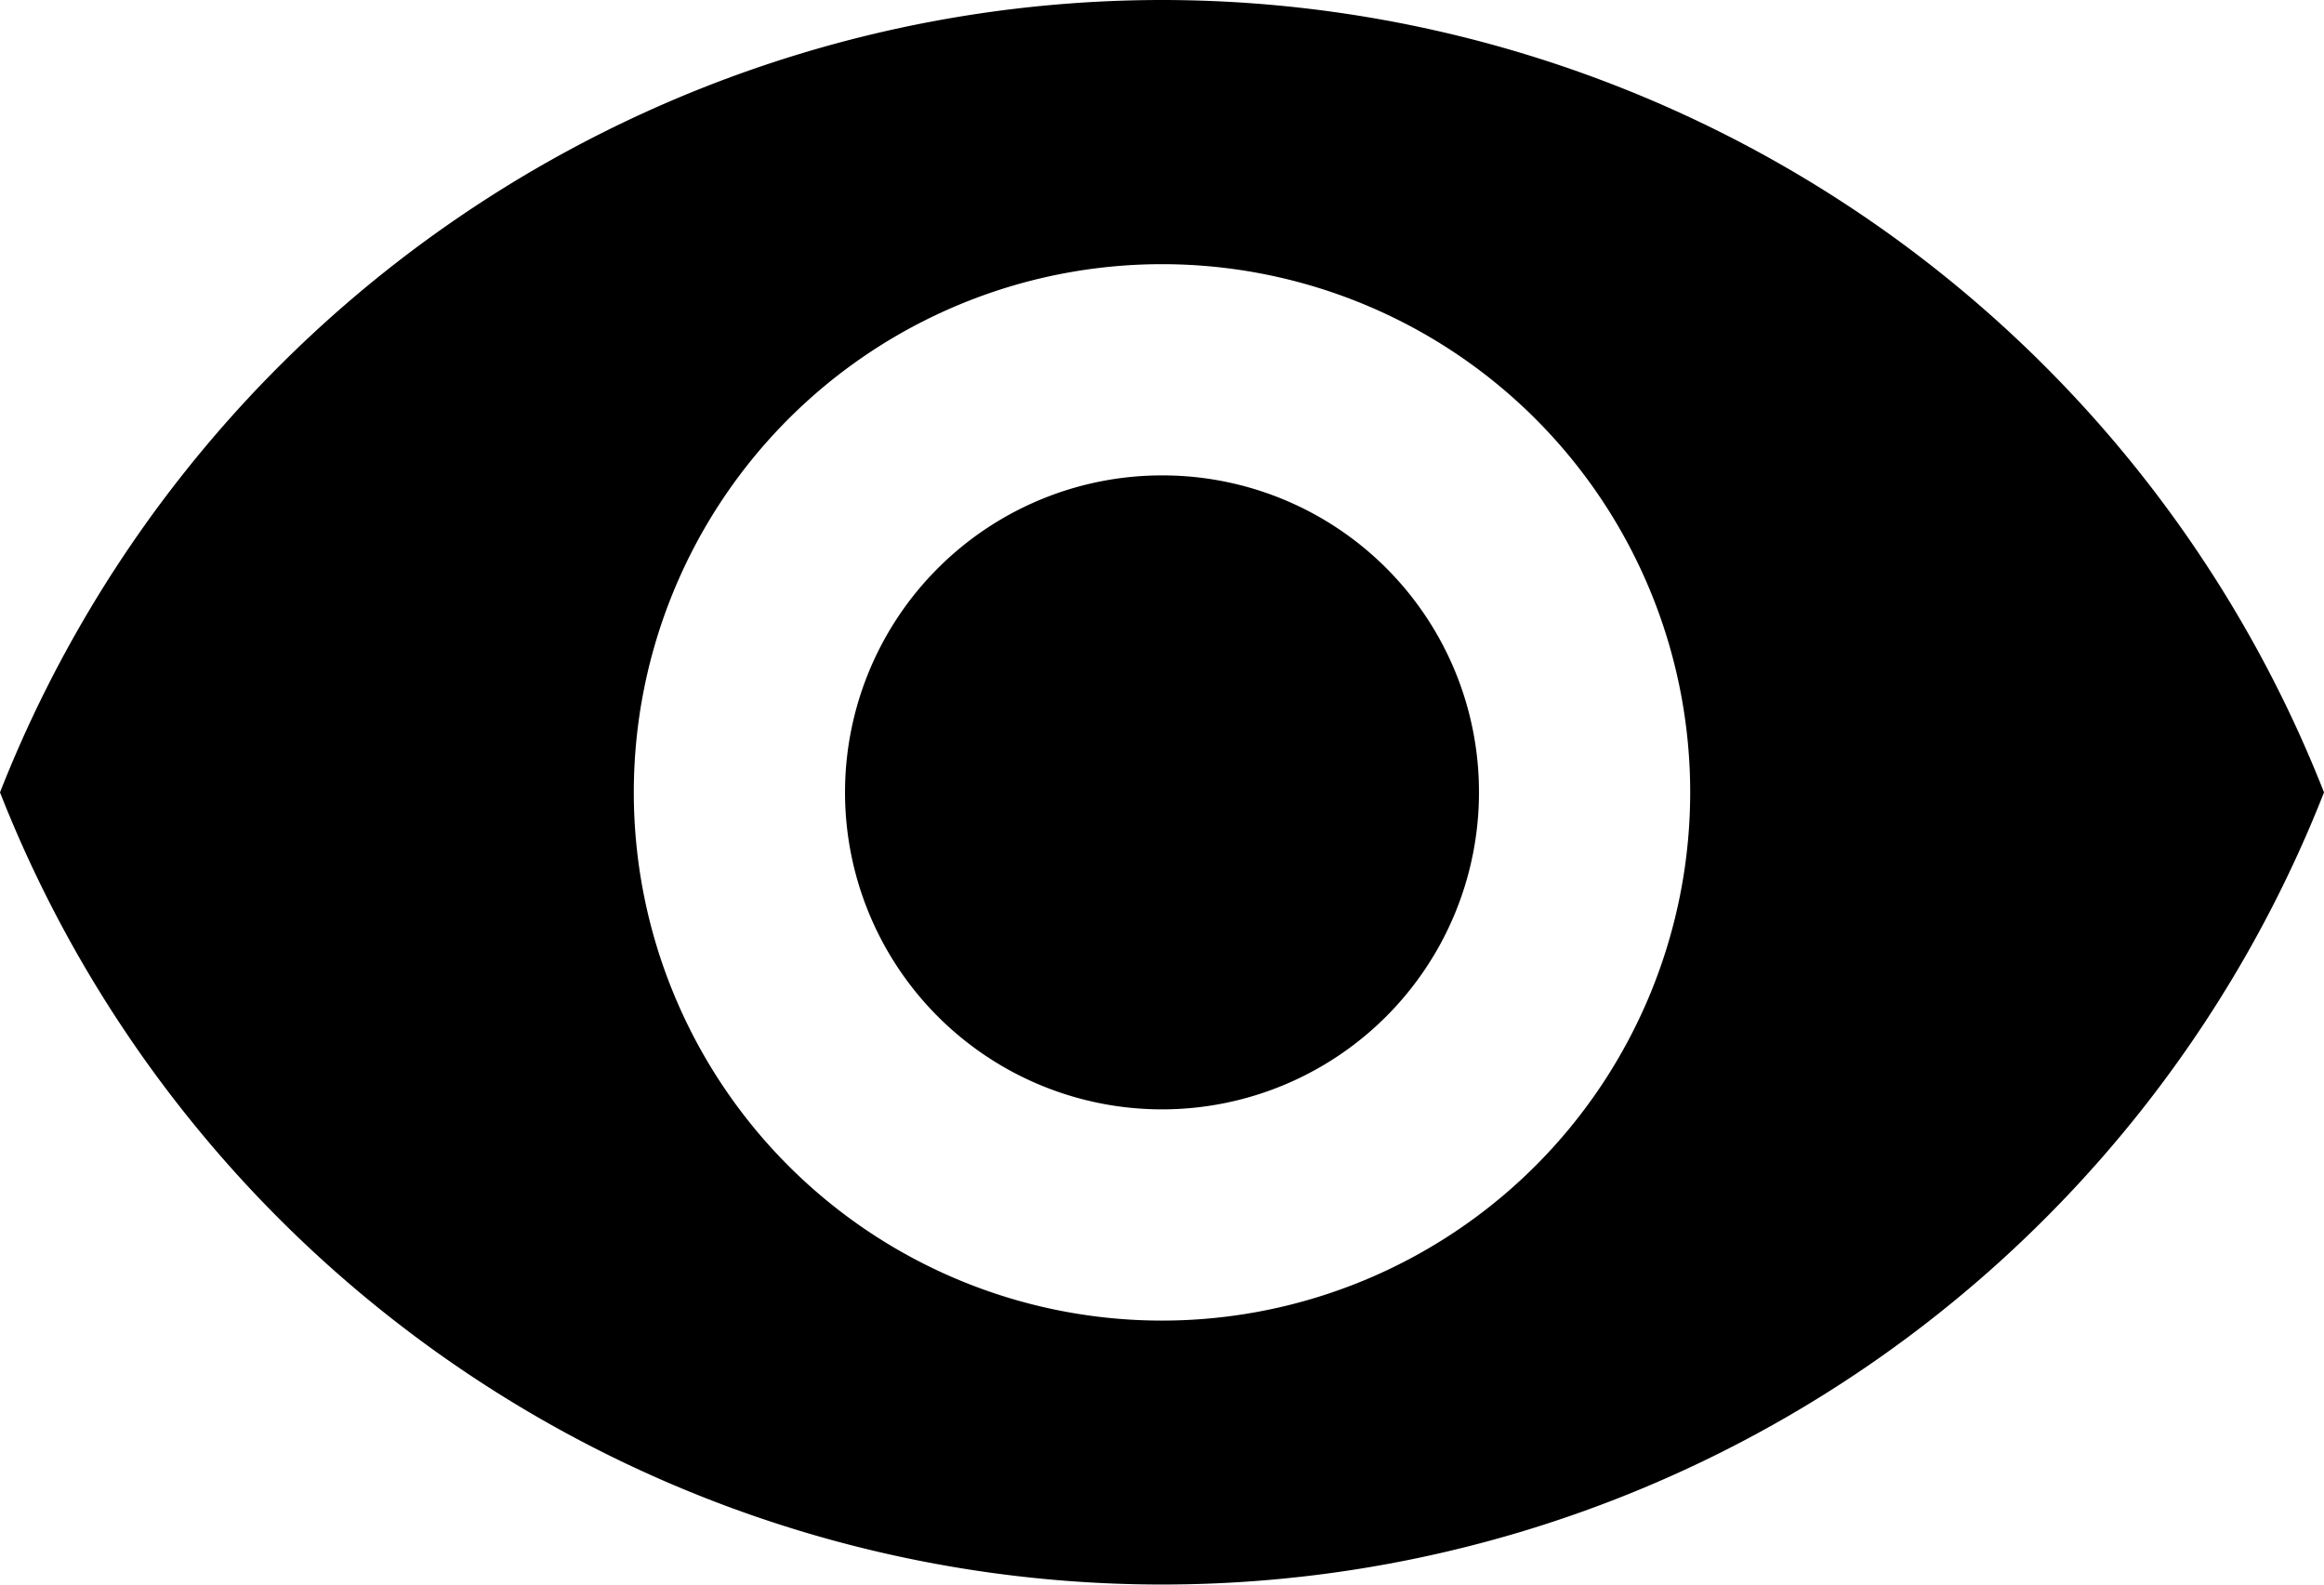 <svg xmlns="http://www.w3.org/2000/svg" viewBox="0 0 15.932 10.863">
  <path d="M8.966,4.5A8.565,8.565,0,0,0,1,9.932a8.558,8.558,0,0,0,15.932,0A8.565,8.565,0,0,0,8.966,4.5Zm0,9.053a3.621,3.621,0,1,1,3.621-3.621A3.622,3.622,0,0,1,8.966,13.553Zm0-5.794a2.173,2.173,0,1,0,2.173,2.173A2.17,2.17,0,0,0,8.966,7.759Z" transform="translate(-1 -4.5)" stroke="none" />
</svg>
